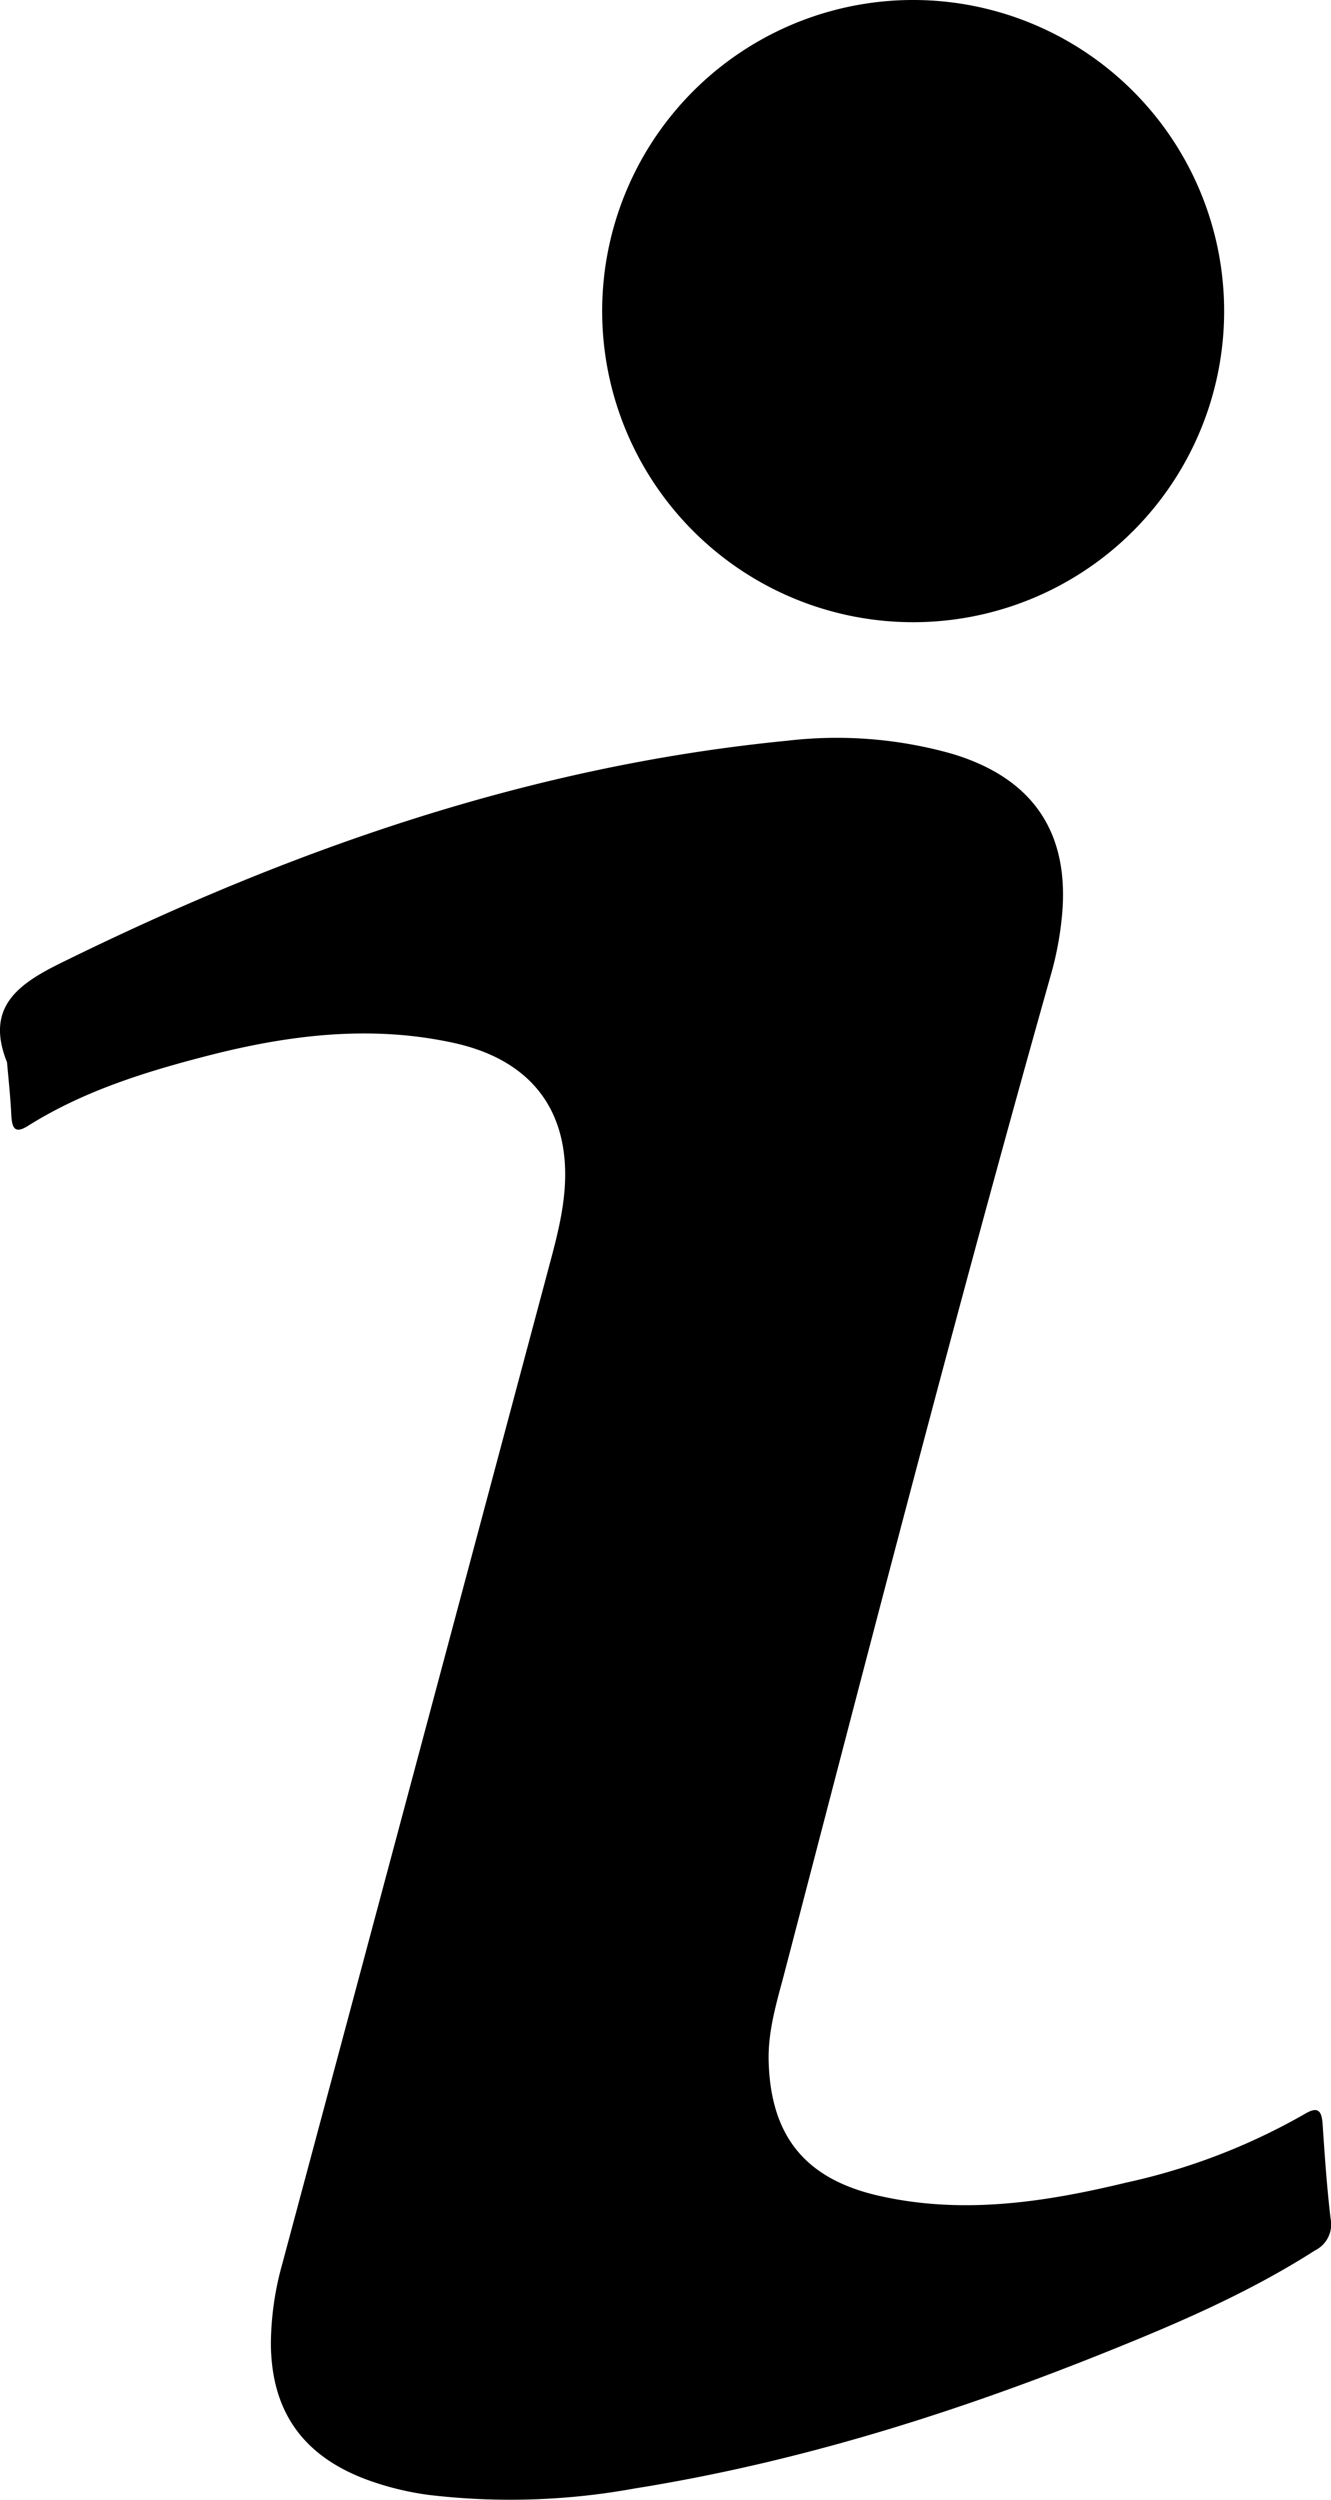 <svg xmlns="http://www.w3.org/2000/svg" width="140.38" height="263.58" viewBox="0 0 140.38 263.58">
  <g id="infoicon">
    <path d="M.74,112c-2.32-5.79,1.15-8.24,5.68-10.47C30.69,89.57,55.88,80.75,83,78.1a44.68,44.68,0,0,1,17.4,1.37c8.53,2.55,12.46,8.3,11.6,17.15a34.26,34.26,0,0,1-1.12,6C101,137.6,91.94,172.74,82.77,207.87c-.81,3.1-1.79,6.18-1.7,9.47.22,7.92,3.9,12.42,11.66,14.17,8.83,2,17.49.67,26.07-1.4a66.25,66.25,0,0,0,18.79-7.22c1.45-.88,1.82-.33,1.91,1.12.22,3.31.45,6.63.84,9.92a3.05,3.05,0,0,1-1.64,3.33c-6.86,4.39-14.29,7.61-21.81,10.63-16.16,6.51-32.7,11.72-49.94,14.47a73,73,0,0,1-21.58.7,30.59,30.59,0,0,1-6.8-1.67c-6.67-2.52-9.95-7.21-10-14.28a31.7,31.7,0,0,1,1.19-8.38q14.06-52.46,28.07-104.92c1.11-4.14,2.25-8.31,1.58-12.68-.9-5.85-4.87-9.72-11.58-11.18-8.71-1.9-17.3-.85-25.78,1.32-6.63,1.7-13.16,3.72-19,7.37-1.53,1-1.79.26-1.86-1.13C1.1,115.66.9,113.81.74,112Z"/>
    <path d="M129.11,32.91A32.8,32.8,0,1,1,96.43,0,32.81,32.81,0,0,1,129.11,32.91Z"/>
  </g>
</svg>
